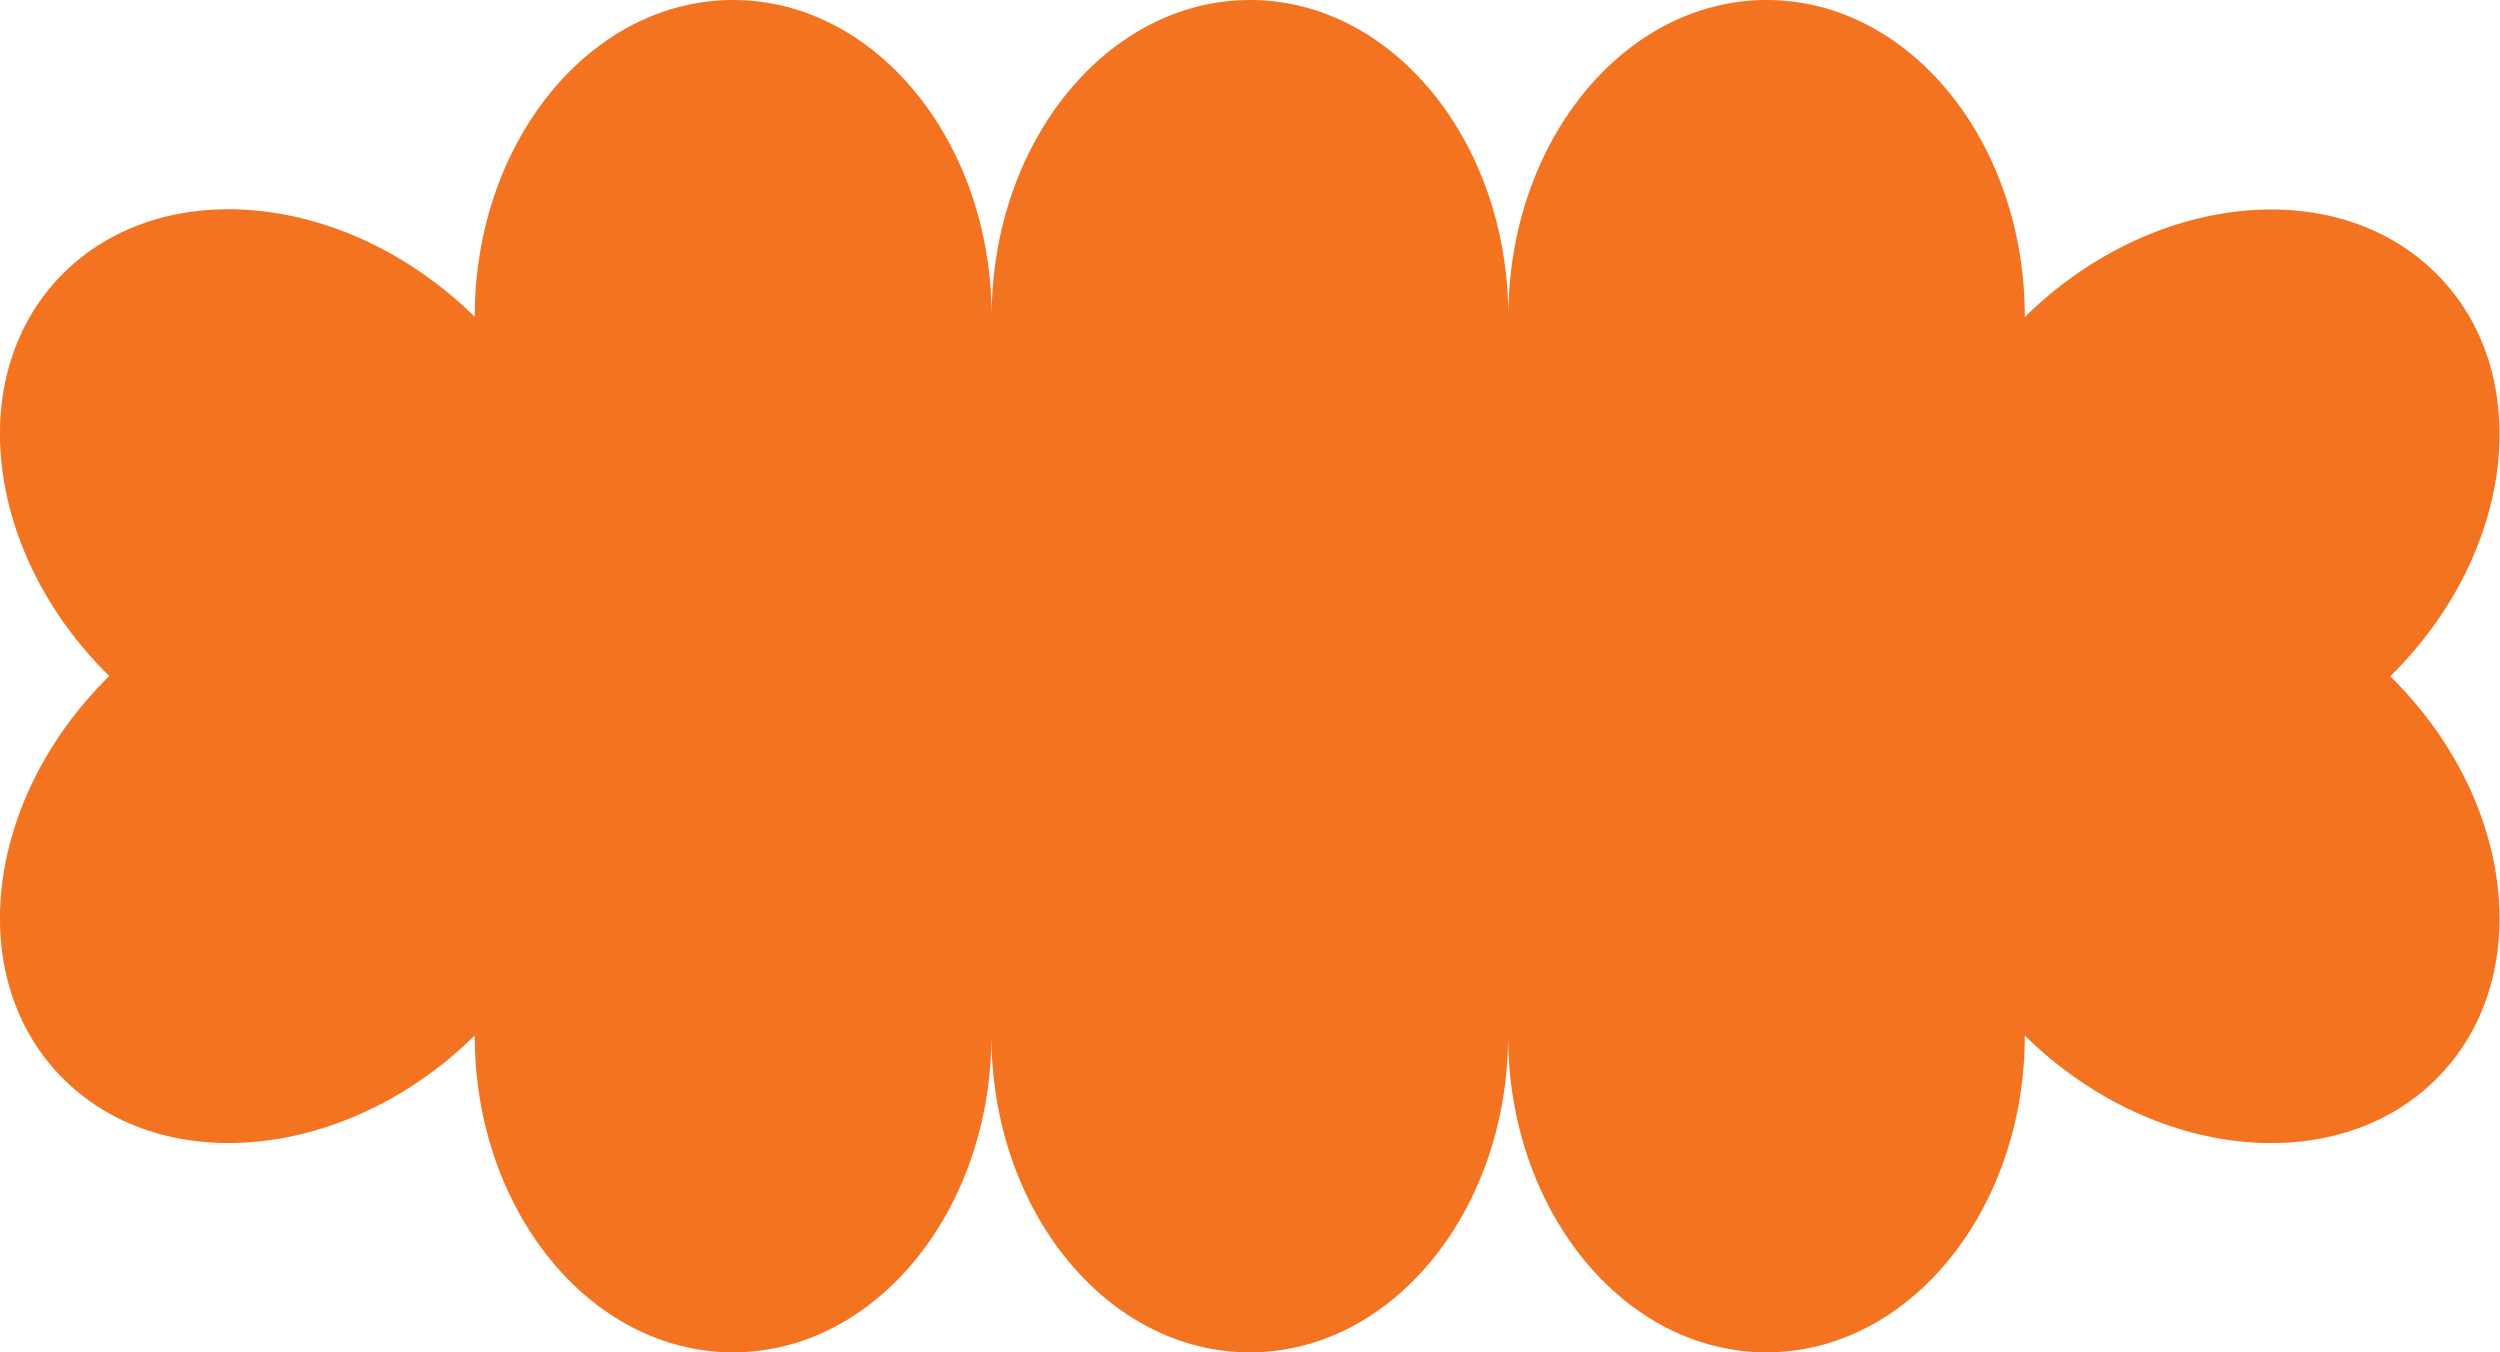 <?xml version="1.0" encoding="utf-8"?>
<!-- Generator: Adobe Illustrator 27.7.0, SVG Export Plug-In . SVG Version: 6.00 Build 0)  -->
<svg version="1.1" id="Ebene_1" xmlns="http://www.w3.org/2000/svg" xmlns:xlink="http://www.w3.org/1999/xlink" x="0px" y="0px"
	 viewBox="0 0 1048 566.9" style="enable-background:new 0 0 1048 566.9;" xml:space="preserve">
<style type="text/css">
	.st0{fill:#F37321;}
</style>
<g>
	<path class="st0" d="M199,434.1c0,73.4,48.5,132.8,108.3,132.8s108.3-59.5,108.3-132.8c0,73.4,48.5,132.8,108.3,132.8
		c59.8,0,108.3-59.5,108.3-132.8c0,73.4,48.5,132.8,108.3,132.8s108.3-59.5,108.3-132.8c52.7,51.9,129.8,60.2,172.1,18.6
		c42.3-41.6,33.8-117.4-18.9-169.2c52.7-51.9,61.2-127.6,18.9-169.2c-42.3-41.6-119.4-33.3-172.1,18.6C848.9,59.5,800.5,0,740.6,0
		S632.3,59.5,632.3,132.8C632.3,59.5,583.8,0,524,0c-59.8,0-108.3,59.5-108.3,132.8C415.7,59.5,367.2,0,307.3,0S199,59.5,199,132.8
		C146.3,80.9,69.2,72.6,26.9,114.2c-42.3,41.6-33.8,117.4,18.9,169.2c-52.7,51.9-61.2,127.6-18.9,169.2
		C69.2,494.3,146.3,486,199,434.1"/>
</g>
</svg>
